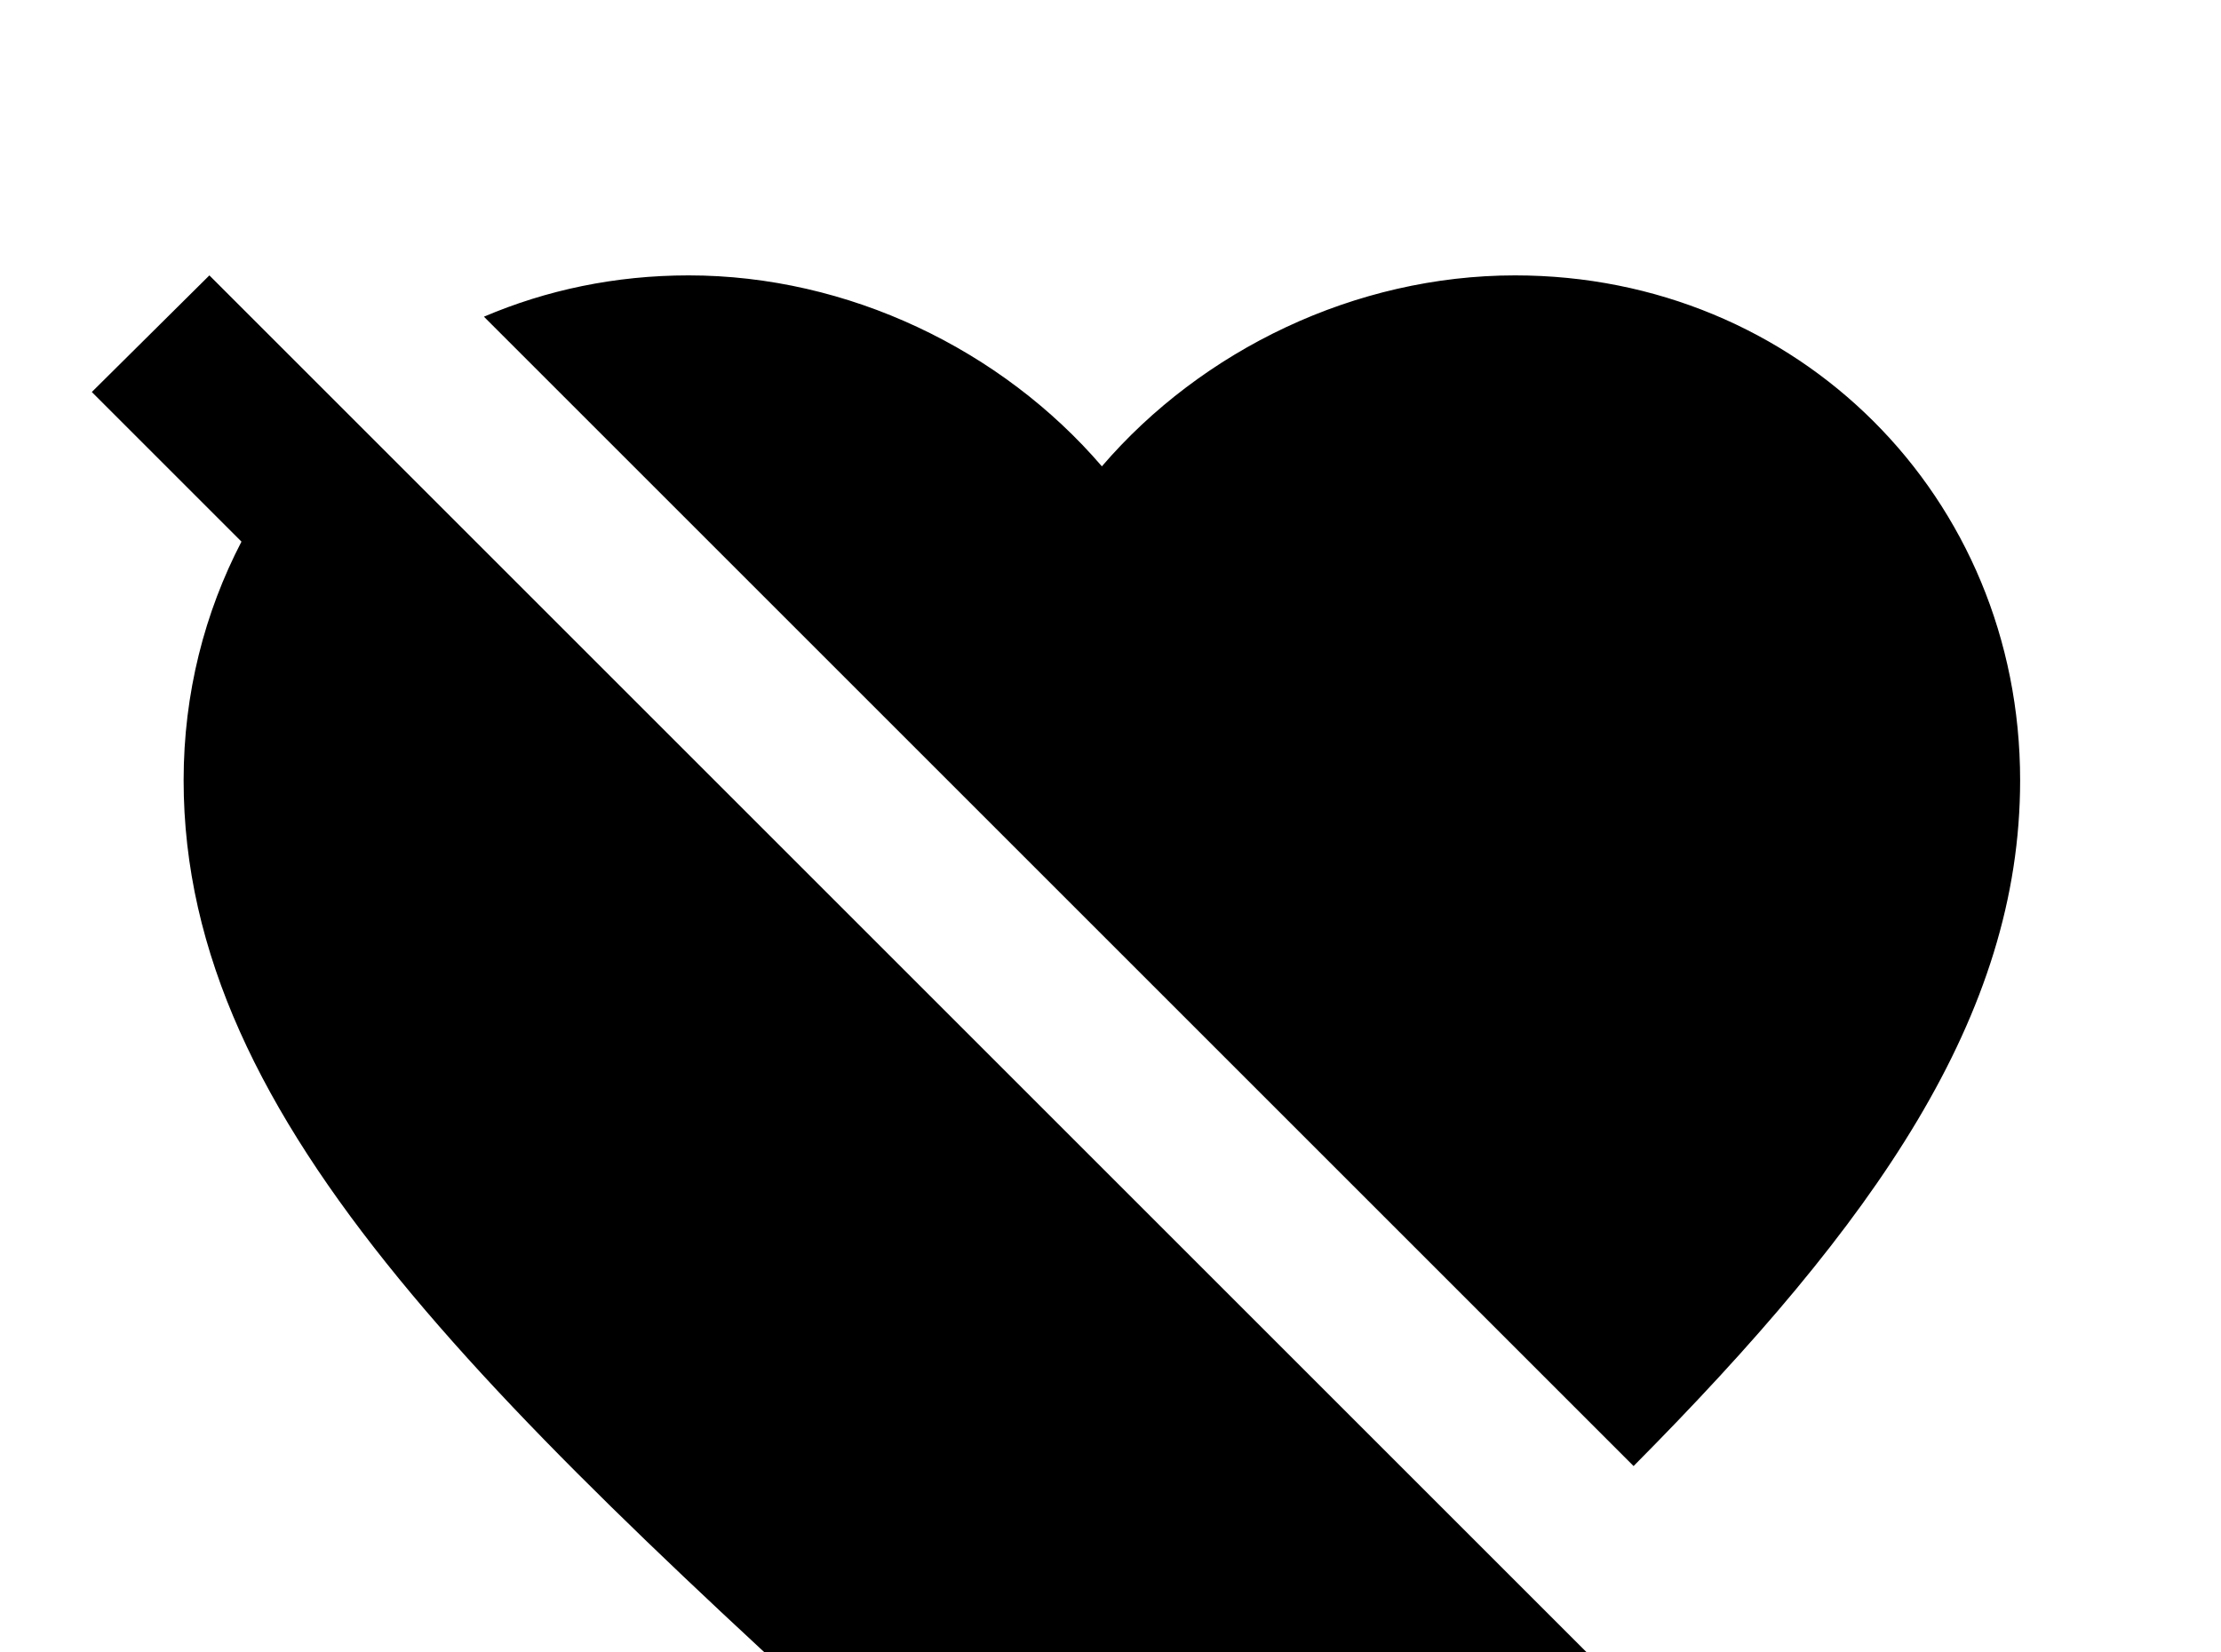 <!-- Generated by IcoMoon.io -->
<svg version="1.1" xmlns="http://www.w3.org/2000/svg" width="43" height="32" viewBox="0 0 43 32">
<title>heart-off</title>
<path d="M1.778 7.591l2.276-2.258 31.502 31.502-2.258 2.276-6.311-6.329-3.076 2.827-2.578 2.347-2.578-2.347c-9.156-8.302-15.2-13.796-15.2-20.498 0-1.689 0.409-3.253 1.12-4.622l-2.898-2.898M13.333 5.333c3.093 0 6.062 1.44 8 3.698 1.938-2.258 4.907-3.698 8-3.698 5.476 0 9.778 4.284 9.778 9.778 0 4.569-2.809 8.569-7.484 13.28l-22.258-22.258c1.209-0.516 2.542-0.8 3.964-0.8z"></path>
</svg>
